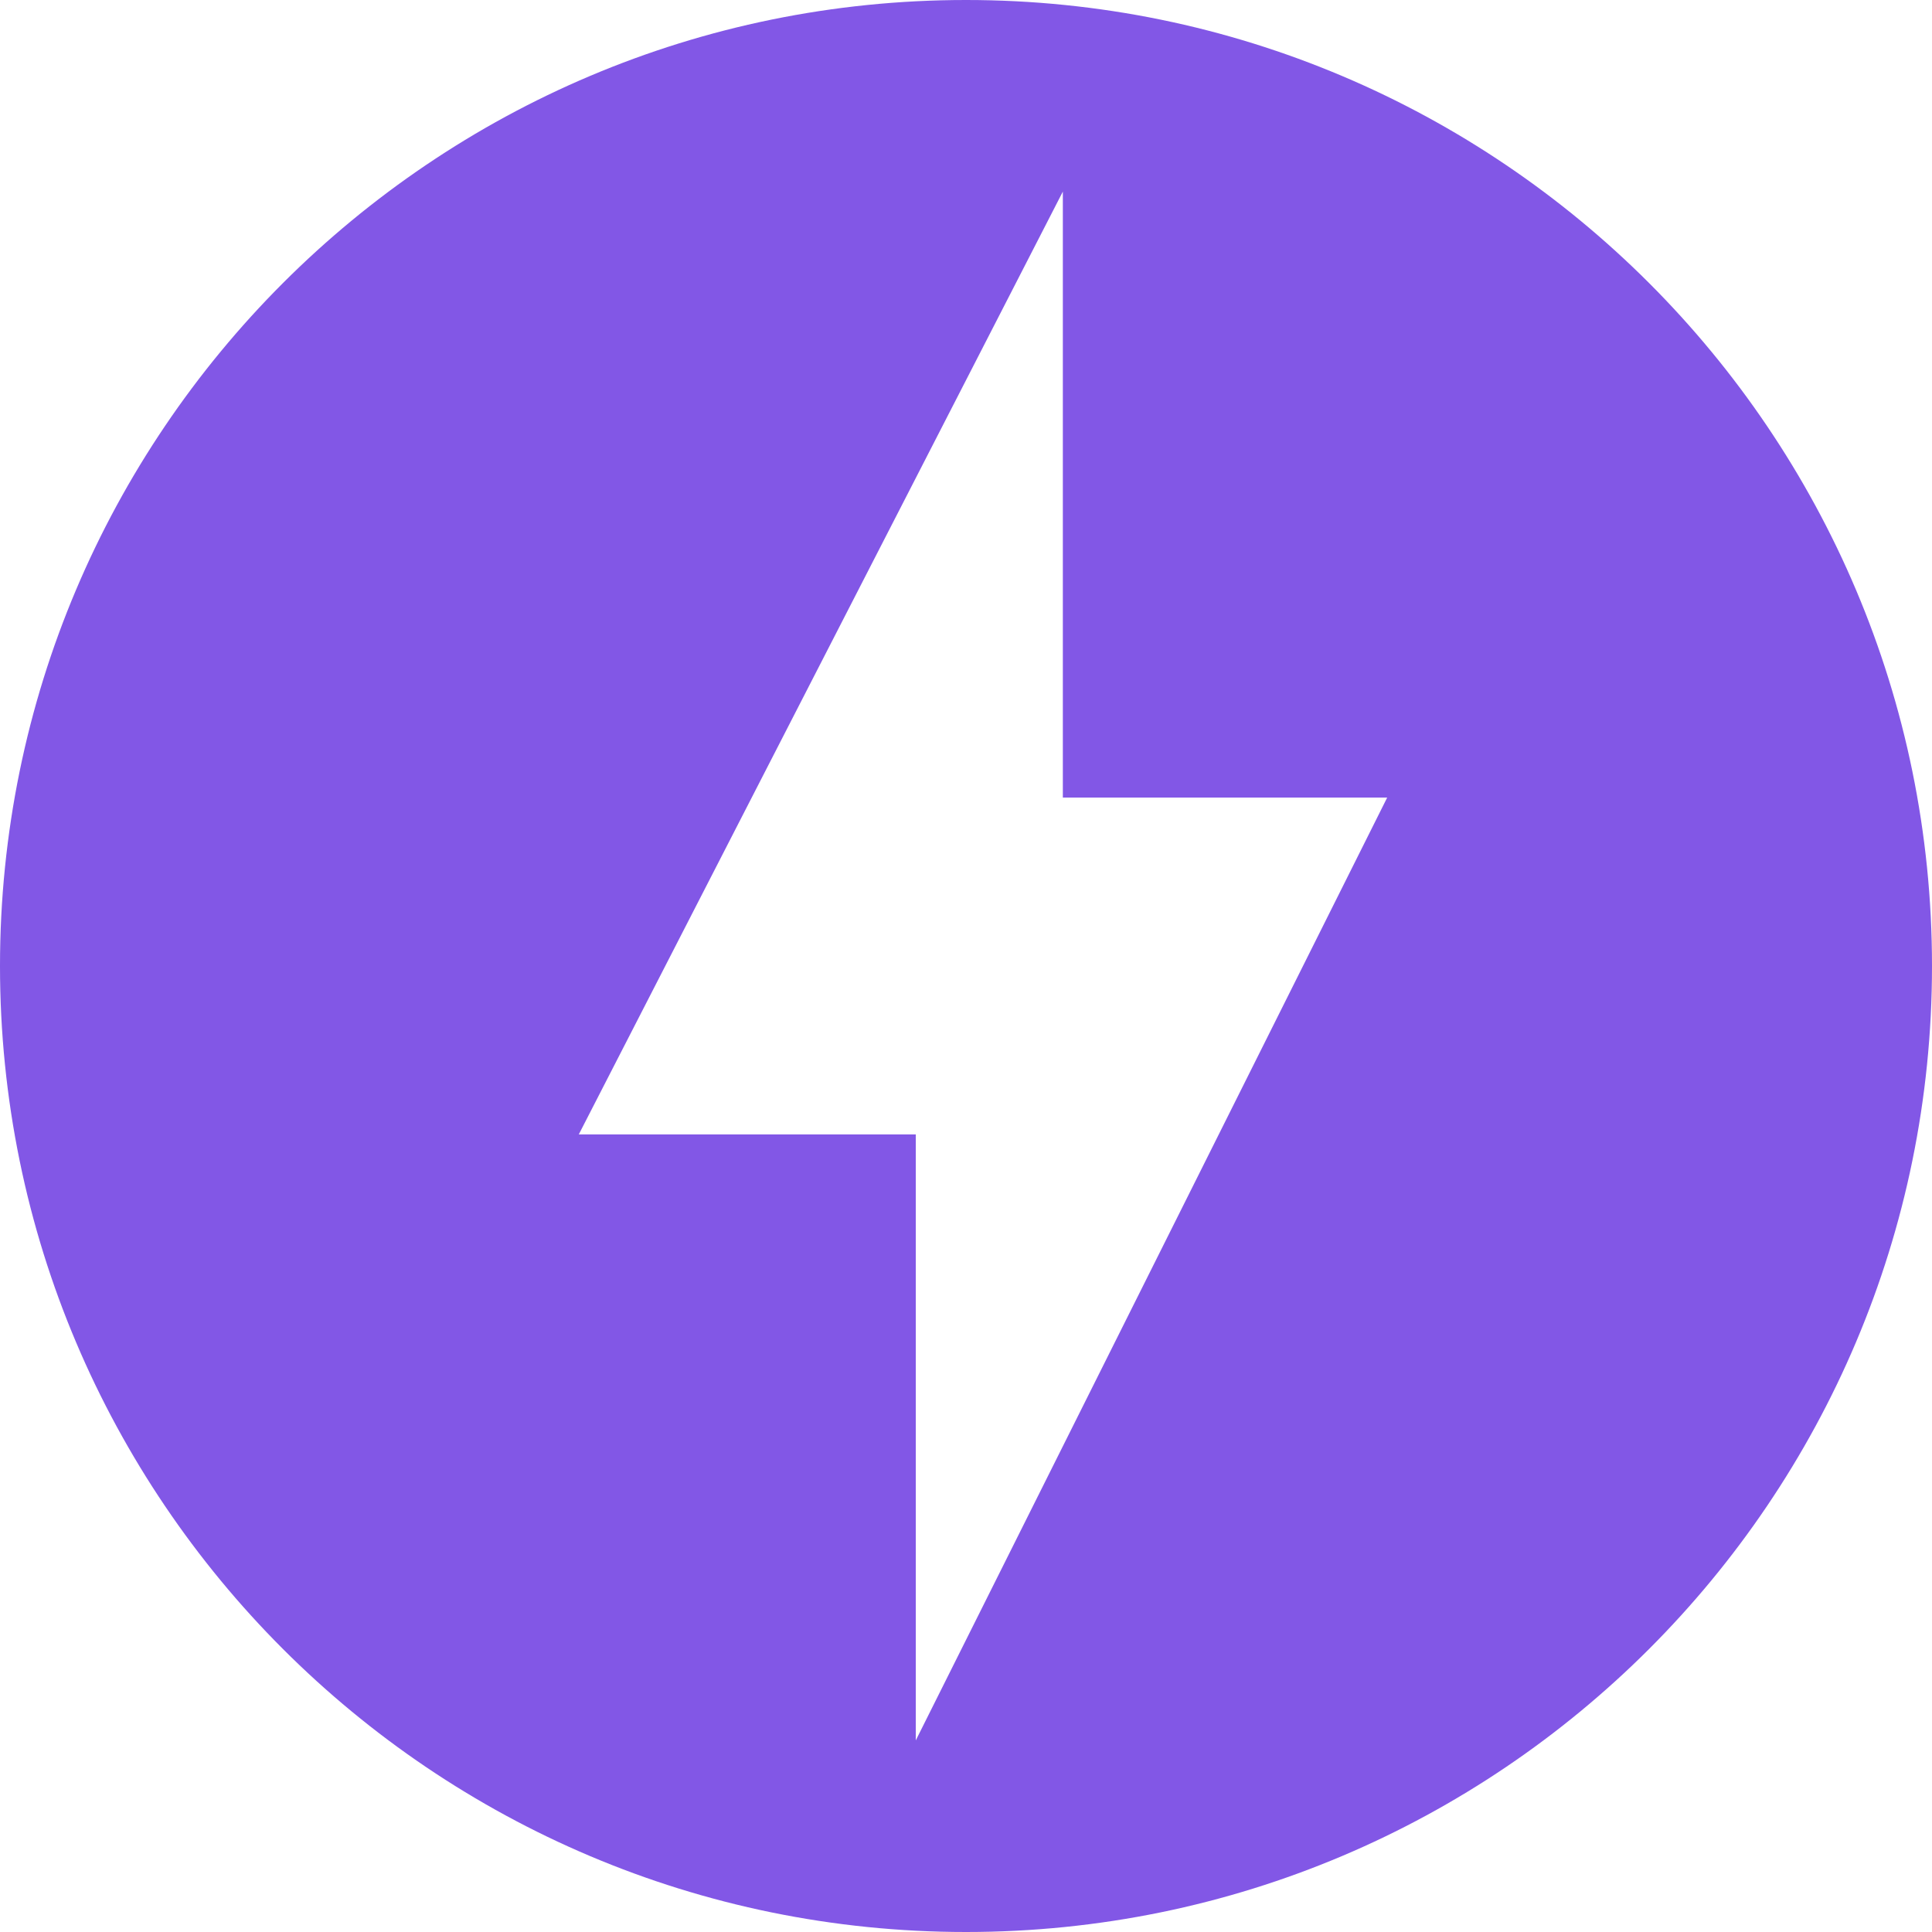 <svg role="img" viewBox="0 0 24 24" xmlns="http://www.w3.org/2000/svg"><title>FastAPI</title><path d="M12 0C5.375 0 0 5.375 0 12c0 6.627 5.375 12 12 12 6.626 0 12-5.373 12-12 0-6.625-5.373-12-12-12zm-.624 21.62v-7.528H7.19L13.203 2.38v7.528h4.029L11.376 21.62z" fill="#8257E6"/></svg>